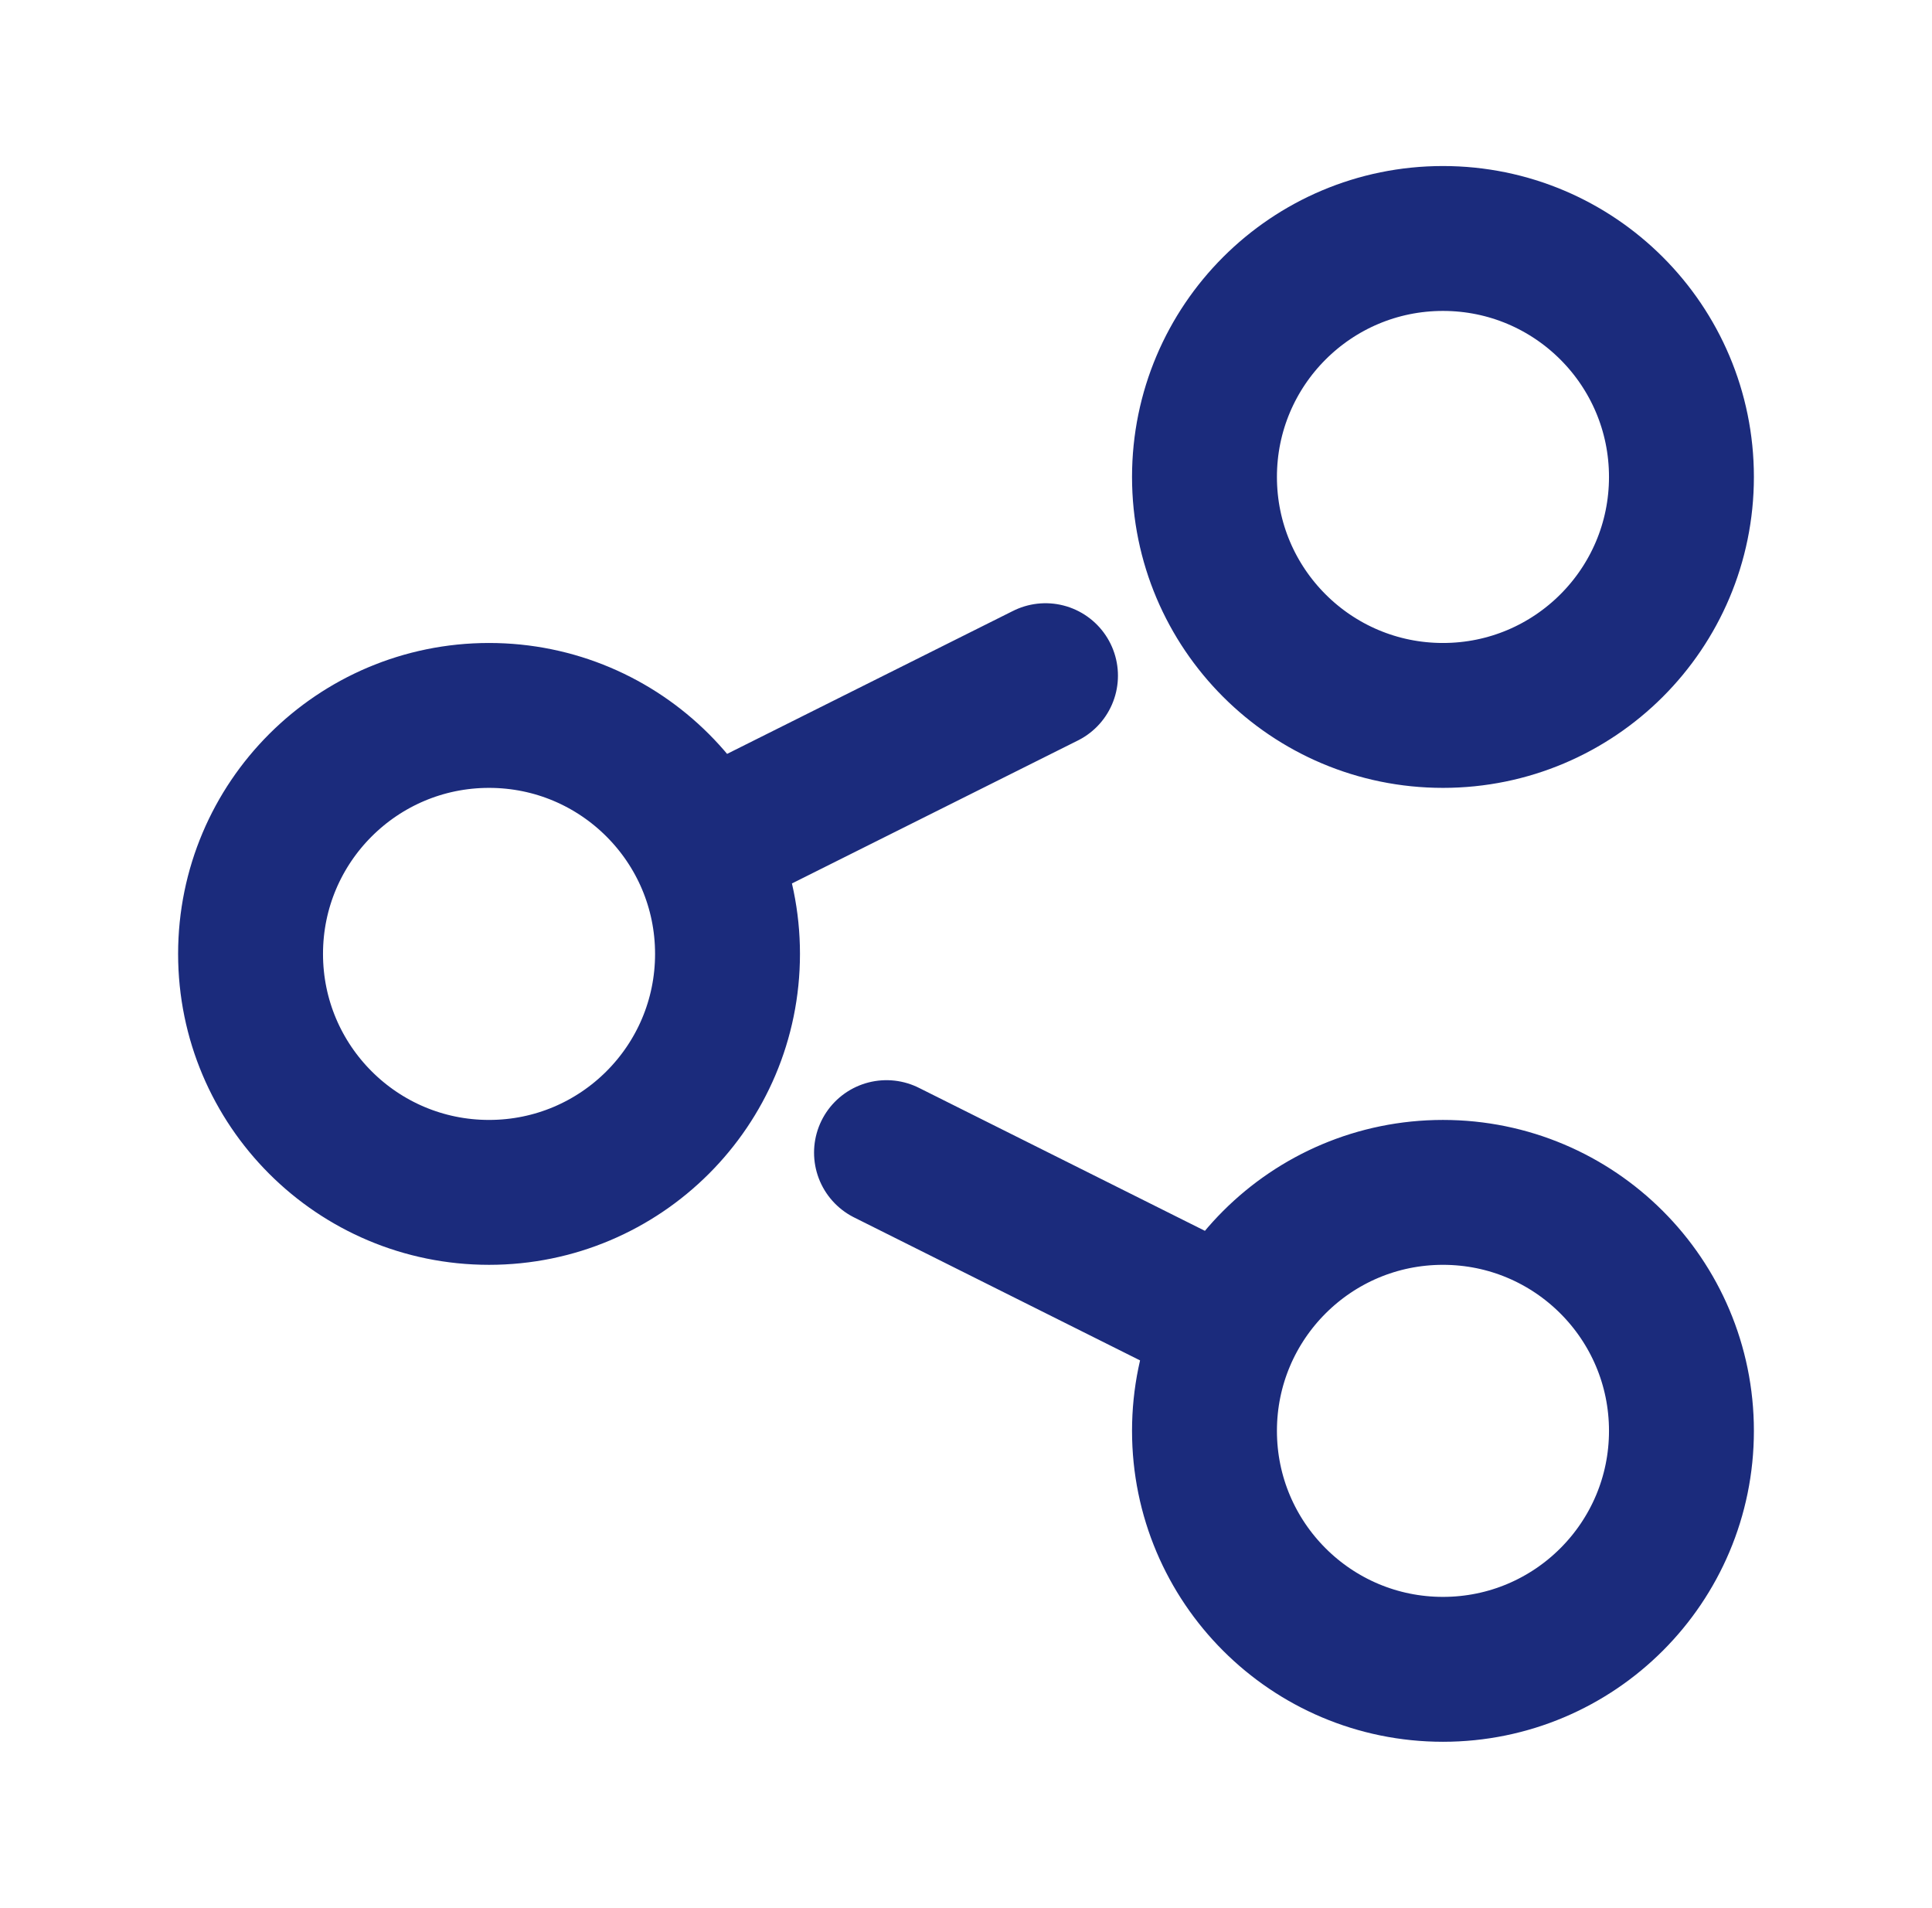 <svg width="80" height="79" viewBox="0 0 80 79" fill="none" xmlns="http://www.w3.org/2000/svg">
<path d="M50.914 54.832L36.708 47.729M29.086 35.082L43.292 27.979M69.625 59.25C69.625 64.704 65.204 69.125 59.75 69.125C54.296 69.125 49.875 64.704 49.875 59.25C49.875 53.796 54.296 49.375 59.75 49.375C65.204 49.375 69.625 53.796 69.625 59.25ZM69.625 19.75C69.625 25.204 65.204 29.625 59.75 29.625C54.296 29.625 49.875 25.204 49.875 19.75C49.875 14.296 54.296 9.875 59.75 9.875C65.204 9.875 69.625 14.296 69.625 19.75ZM30.125 39.5C30.125 44.954 25.704 49.375 20.25 49.375C14.796 49.375 10.375 44.954 10.375 39.5C10.375 34.046 14.796 29.625 20.25 29.625C25.704 29.625 30.125 34.046 30.125 39.5Z" stroke="#1B2B7C" stroke-width="6" stroke-linecap="round" stroke-linejoin="round"/>
</svg>
